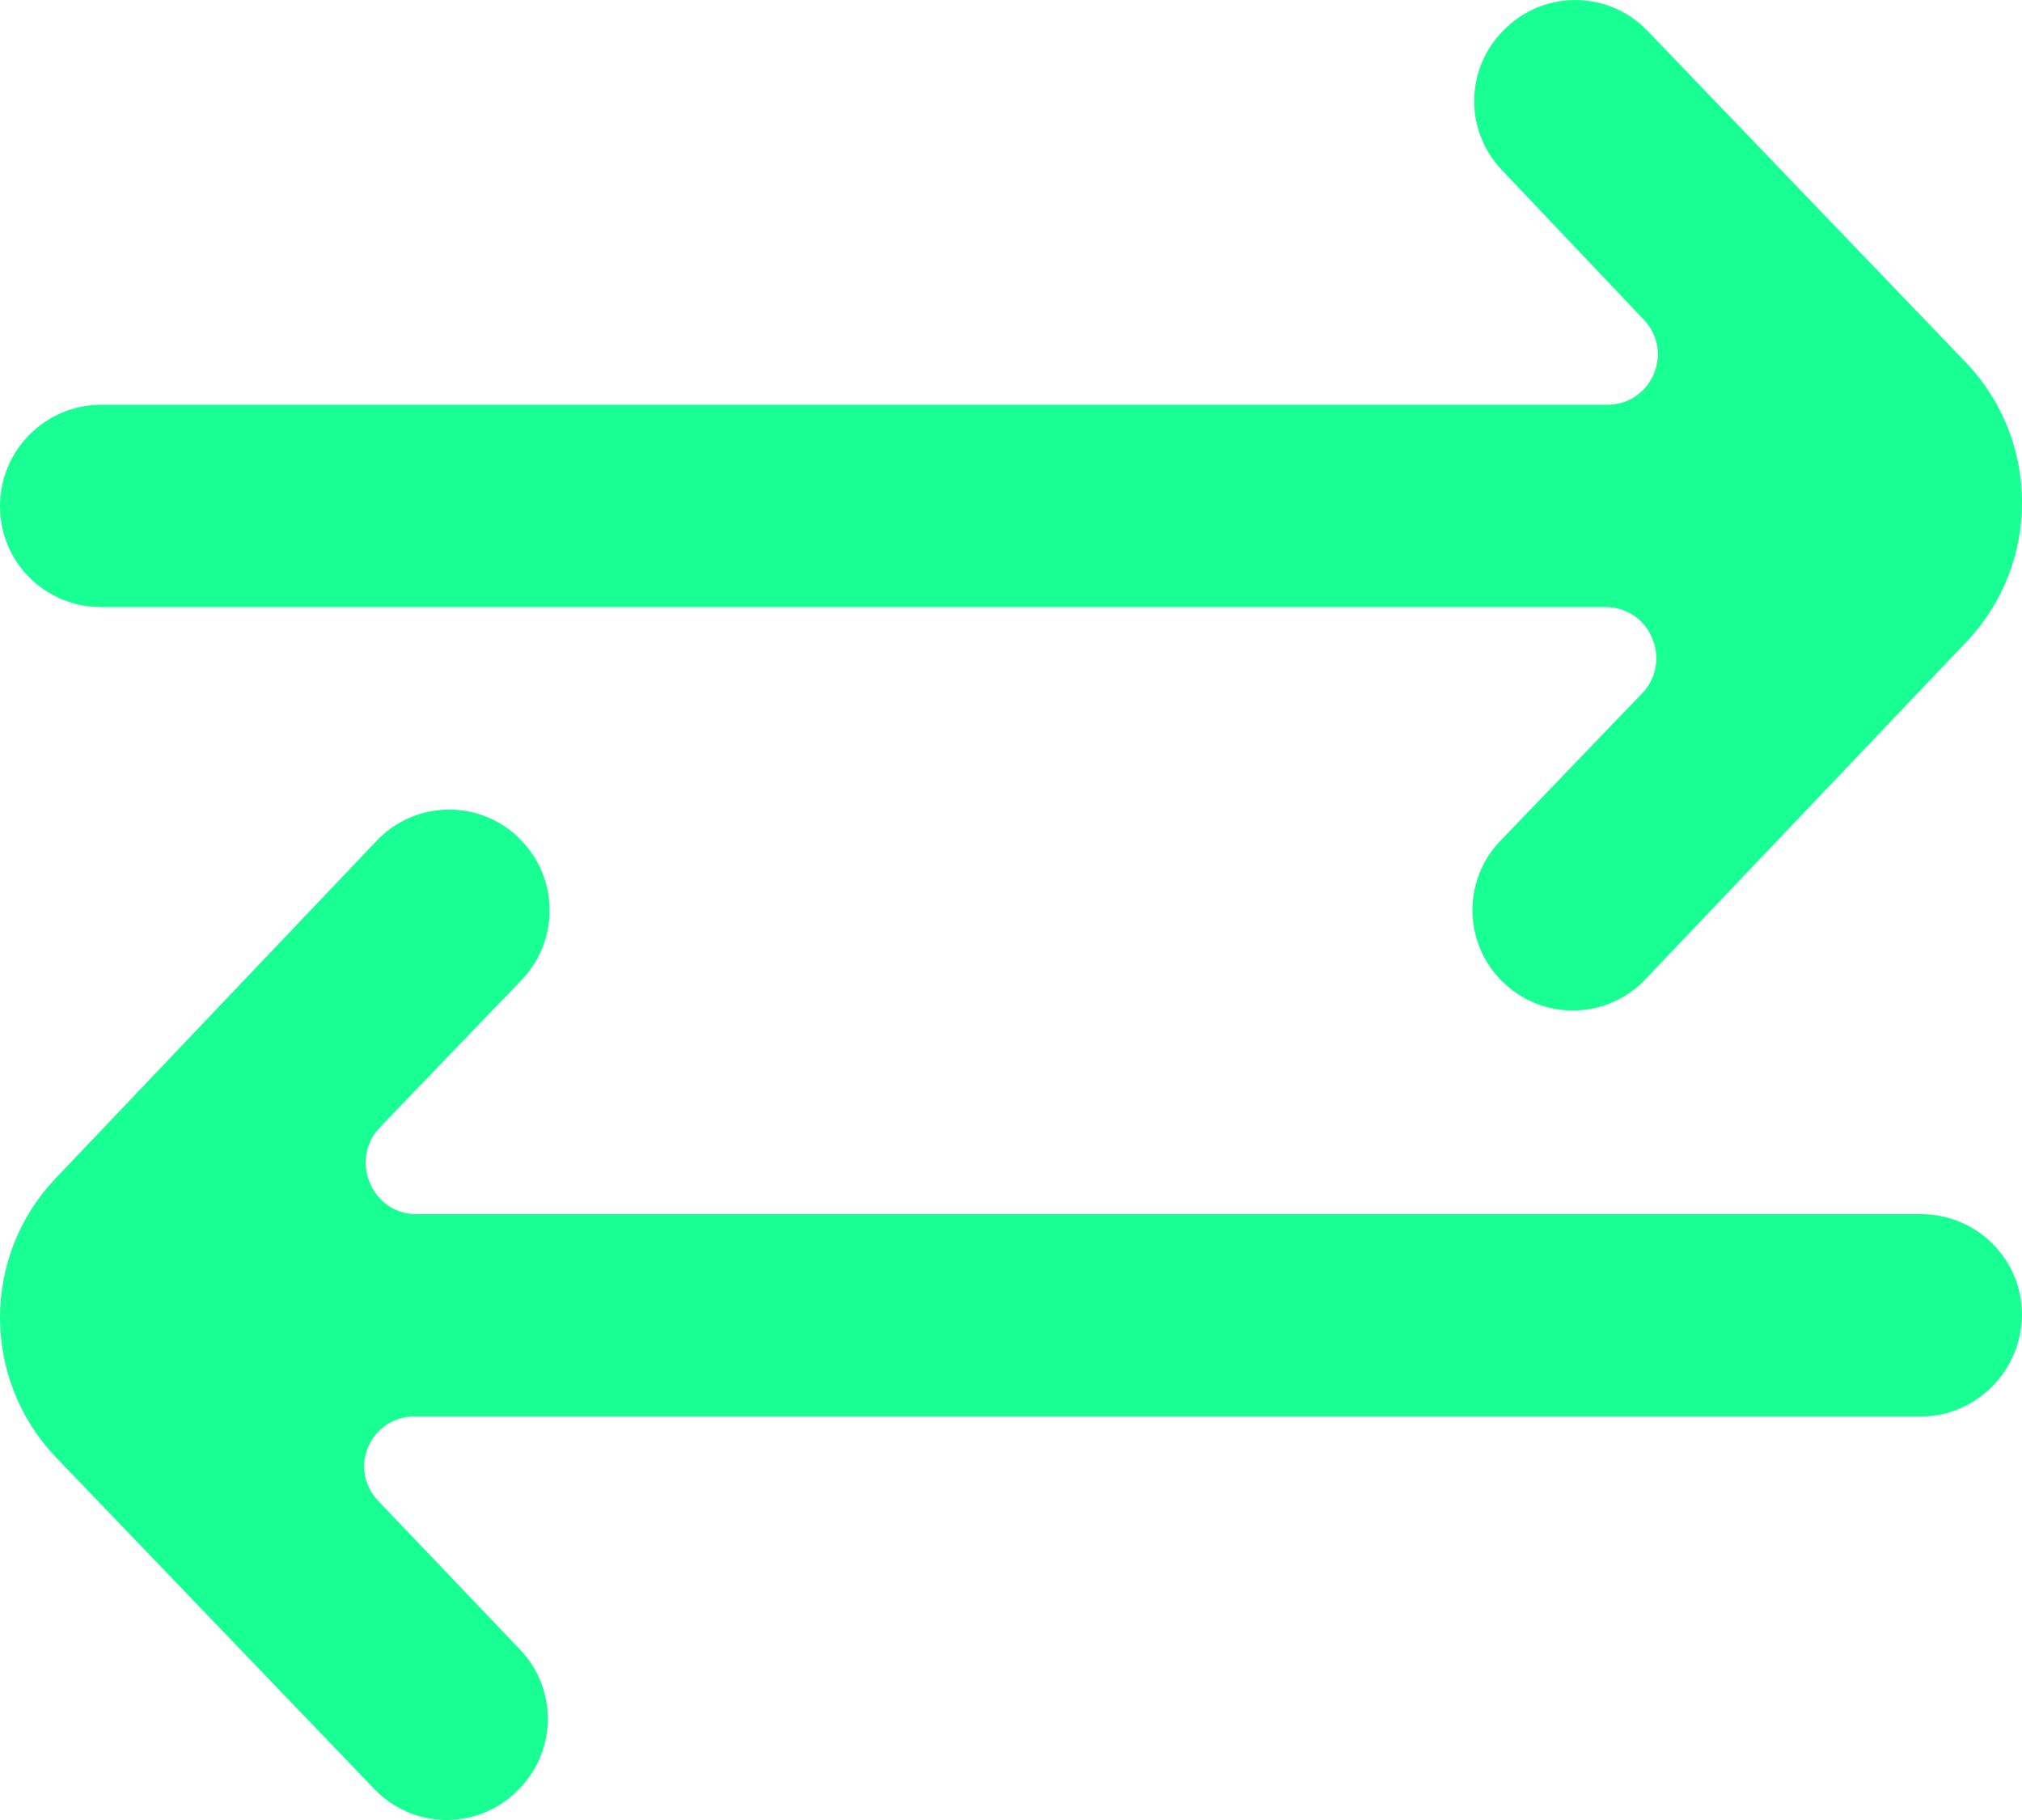 <?xml version="1.0" encoding="UTF-8" standalone="no"?>
<svg width="20px" height="18px" viewBox="0 0 20 18" version="1.1" xmlns="http://www.w3.org/2000/svg" xmlns:xlink="http://www.w3.org/1999/xlink">
    <!-- Generator: Sketch 3.8.1 (29687) - http://www.bohemiancoding.com/sketch -->
    <title>arrow_right_left [#343]</title>
    <desc>Created with Sketch.</desc>
    <defs></defs>
    <g id="Page-1" stroke="none" stroke-width="1" fill="none" fill-rule="evenodd">
        <g id="Dribbble-Dark-Preview" transform="translate(-420, -6640)" fill="#18FF94">
            <g id="icons" transform="translate(56, 160)">
                <path d="M369.152,6496.323 L367.74,6494.843 C367.438,6494.524 367.664,6494.009 368.103,6494.009 L383,6494.009 C383.552,6494.009 384,6493.55 384,6492.998 L384,6493.004 C384,6492.45 383.552,6492.008 383,6492.008 L368.118,6492.008 C367.677,6492.008 367.452,6491.467 367.758,6491.149 L369.162,6489.689 C369.542,6489.29 369.525,6488.655 369.122,6488.279 L369.12,6488.275 C368.722,6487.901 368.098,6487.92 367.723,6488.318 L364.546,6491.658 C363.815,6492.431 363.819,6493.642 364.553,6494.413 L367.702,6497.693 C368.076,6498.085 368.695,6498.104 369.092,6497.735 L369.102,6497.725 C369.504,6497.352 369.526,6496.723 369.152,6496.323 M378.898,6480.275 L378.908,6480.265 C379.305,6479.896 379.924,6479.915 380.298,6480.307 L383.447,6483.587 C384.182,6484.358 384.185,6485.569 383.455,6486.343 L380.277,6489.683 C379.903,6490.08 379.279,6490.1 378.881,6489.727 L378.878,6489.725 C378.475,6489.348 378.458,6488.715 378.839,6488.317 L380.242,6486.858 C380.548,6486.539 380.323,6486.004 379.882,6486.004 L365,6486.004 C364.448,6486.004 364,6485.562 364,6485.008 L364,6485.006 C364,6484.454 364.448,6484.003 365,6484.003 L379.897,6484.003 C380.336,6484.003 380.562,6483.482 380.26,6483.163 L378.848,6481.674 C378.474,6481.274 378.496,6480.648 378.898,6480.275" id="arrow_right_left-[#343]"></path>
            </g>
        </g>
    </g>
</svg>